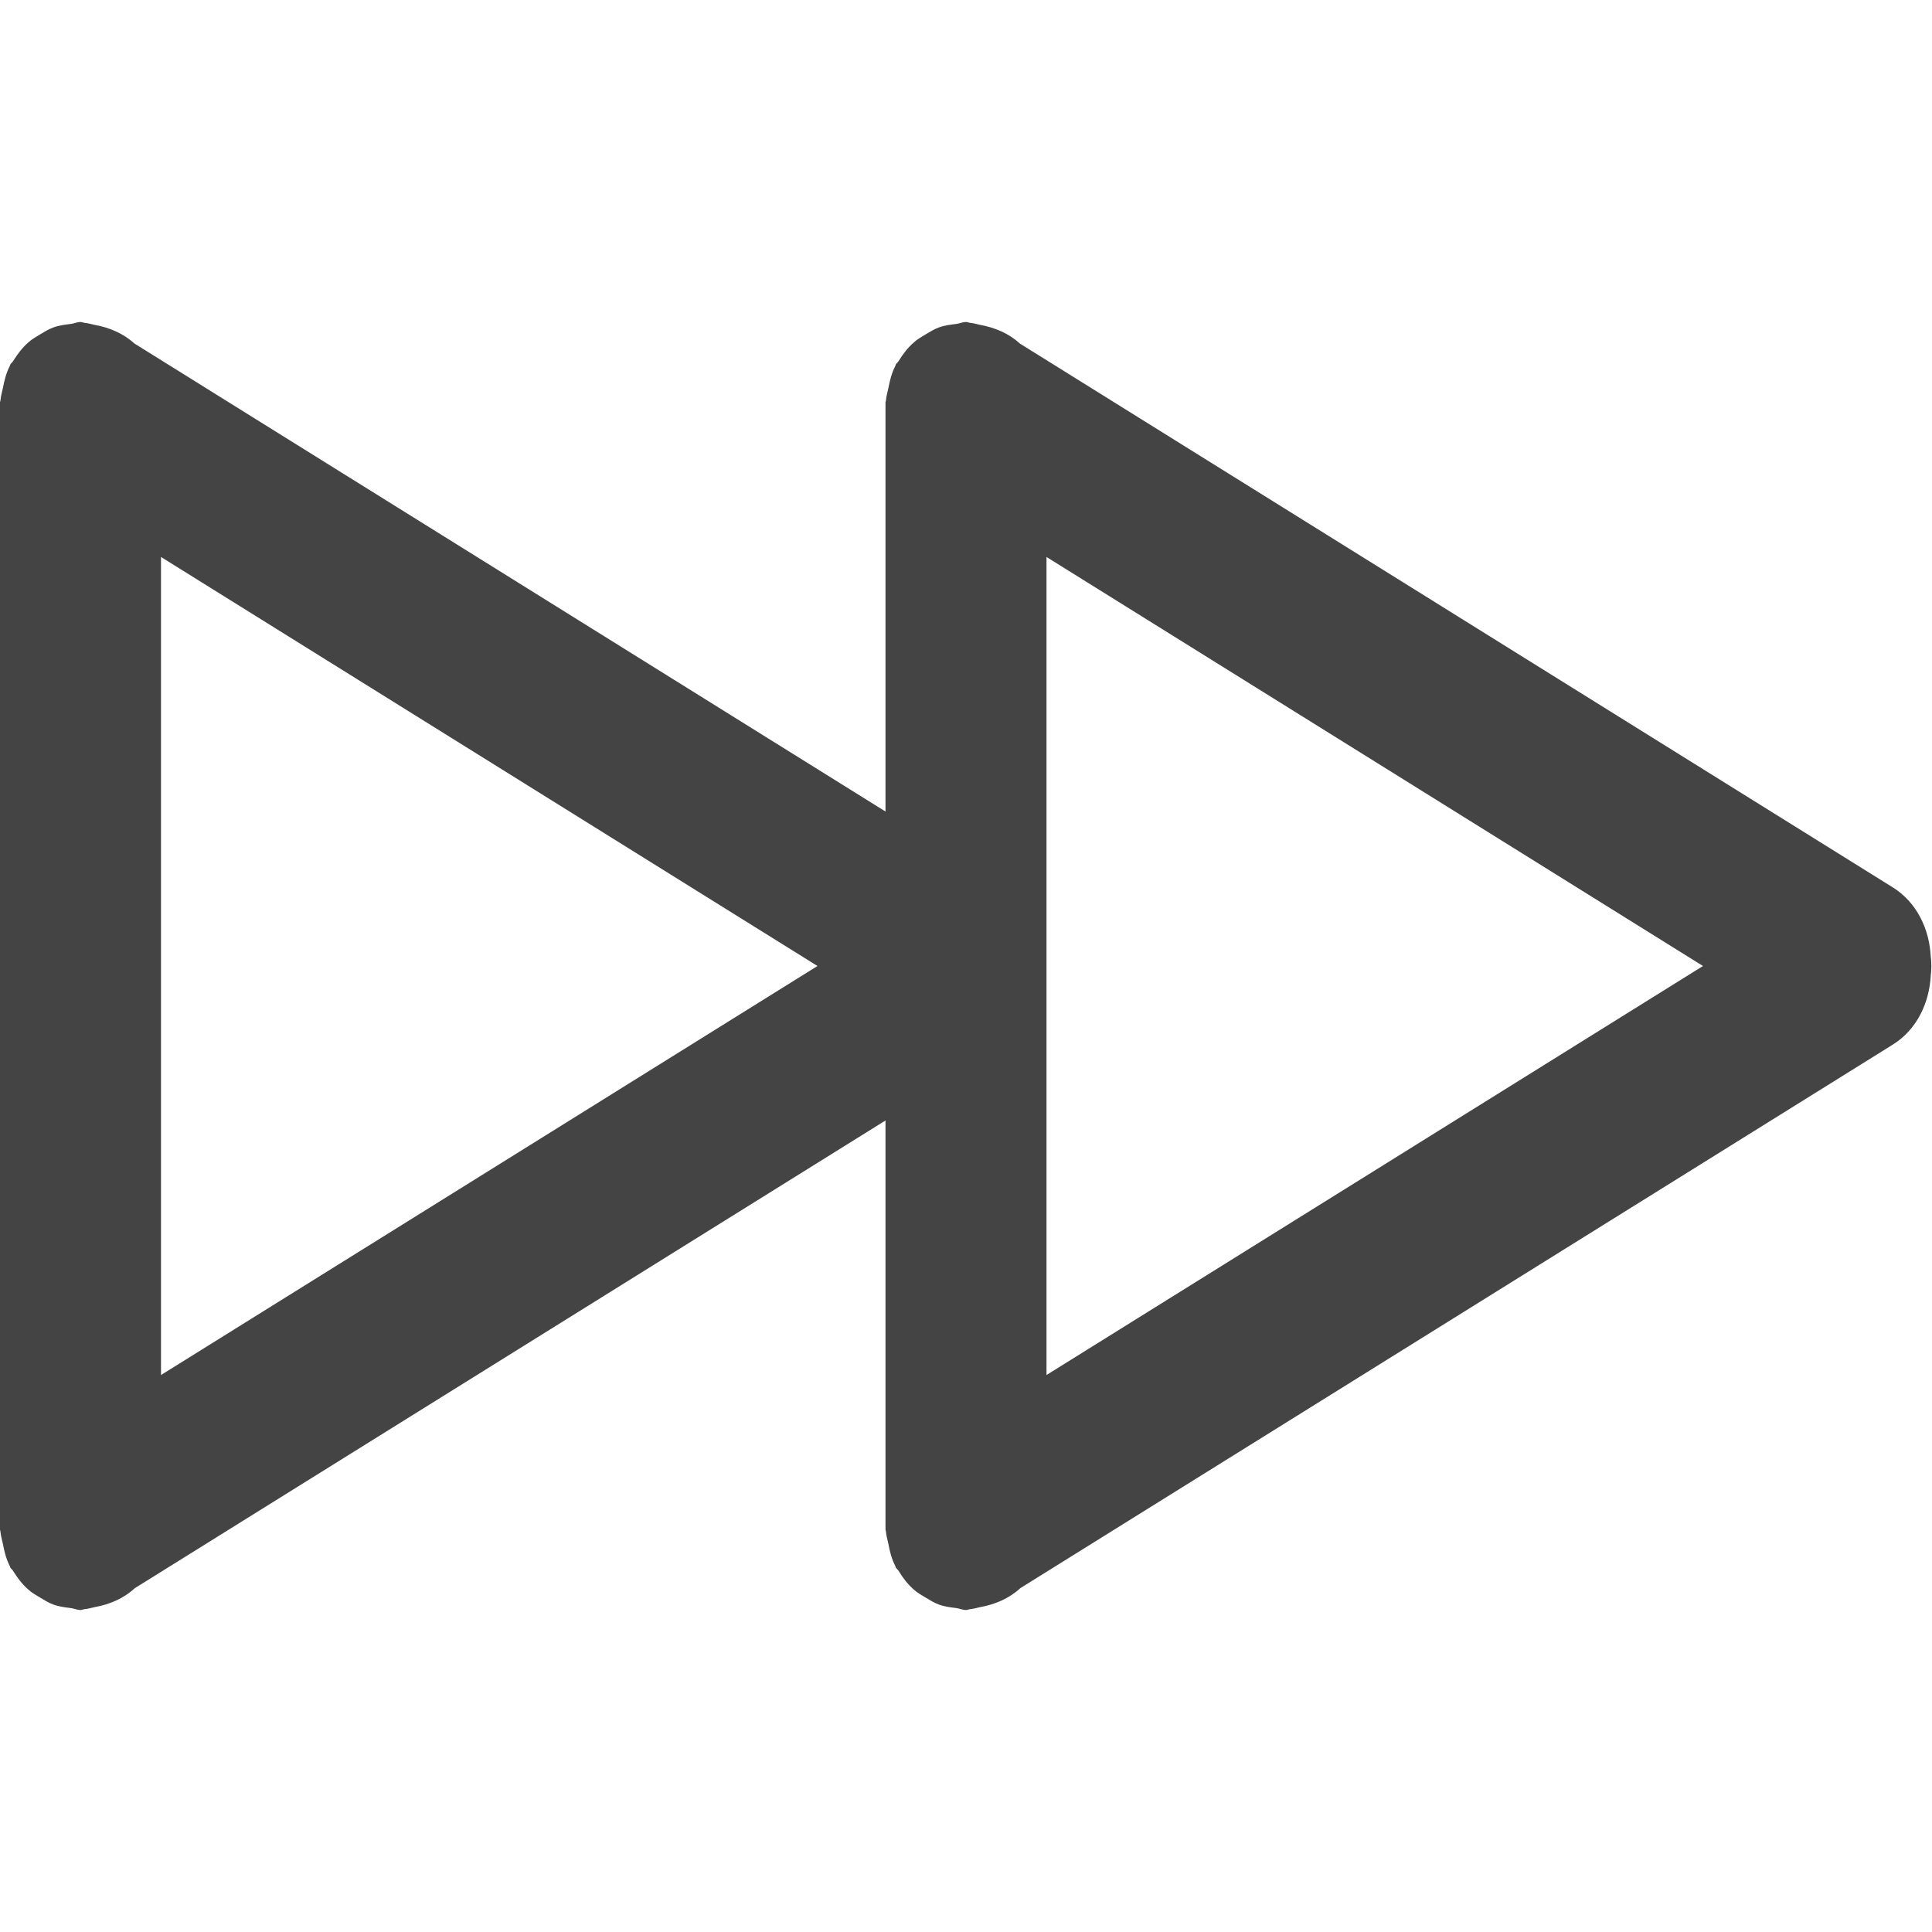 <svg xmlns="http://www.w3.org/2000/svg" xmlns:xlink="http://www.w3.org/1999/xlink" preserveAspectRatio="xMidYMid" width="24" height="24" viewBox="0 0 24 24">
  <defs>
    <style>
      .cls-1 {
        fill: #444;
        fill-rule: evenodd;
      }
    </style>
  </defs>
  <path d="M23.992,8.000 C23.990,8.037 23.991,8.073 23.985,8.110 C23.969,8.456 23.813,8.789 23.514,8.976 L12.674,15.729 C12.537,15.856 12.363,15.931 12.173,15.965 C12.133,15.974 12.095,15.985 12.055,15.989 C12.036,15.990 12.020,16.000 12.000,16.000 C11.957,16.000 11.921,15.981 11.879,15.976 C11.805,15.967 11.733,15.958 11.662,15.932 C11.602,15.910 11.551,15.877 11.497,15.845 C11.448,15.815 11.399,15.789 11.355,15.749 C11.277,15.682 11.216,15.601 11.162,15.513 C11.152,15.496 11.136,15.487 11.127,15.471 C11.125,15.465 11.125,15.459 11.122,15.454 C11.077,15.368 11.053,15.274 11.035,15.175 C11.025,15.126 11.010,15.079 11.006,15.030 C11.006,15.019 11.000,15.011 11.000,15.000 L11.000,9.919 L1.673,15.730 C1.537,15.856 1.363,15.931 1.173,15.965 C1.133,15.974 1.095,15.985 1.055,15.989 C1.036,15.990 1.020,16.000 1.000,16.000 C0.957,16.000 0.921,15.981 0.879,15.976 C0.805,15.967 0.733,15.958 0.662,15.932 C0.602,15.910 0.551,15.877 0.497,15.845 C0.448,15.815 0.399,15.789 0.355,15.749 C0.277,15.682 0.216,15.601 0.162,15.513 C0.152,15.496 0.136,15.487 0.127,15.471 C0.125,15.465 0.125,15.459 0.122,15.454 C0.077,15.368 0.054,15.274 0.035,15.175 C0.025,15.126 0.010,15.079 0.006,15.030 C0.006,15.019 0.000,15.011 0.000,15.000 L0.000,1.000 C0.000,0.989 0.006,0.981 0.006,0.970 C0.010,0.921 0.025,0.874 0.035,0.824 C0.054,0.726 0.077,0.632 0.122,0.546 C0.125,0.541 0.125,0.535 0.127,0.529 C0.137,0.512 0.152,0.503 0.162,0.487 C0.217,0.399 0.277,0.318 0.355,0.251 C0.399,0.211 0.449,0.185 0.498,0.154 C0.552,0.122 0.602,0.090 0.662,0.068 C0.733,0.042 0.805,0.033 0.880,0.024 C0.921,0.019 0.957,0.000 1.000,0.000 C1.020,0.000 1.036,0.010 1.055,0.011 C1.095,0.015 1.133,0.026 1.173,0.035 C1.362,0.069 1.535,0.144 1.671,0.268 L11.000,6.081 L11.000,1.000 C11.000,0.989 11.006,0.981 11.006,0.970 C11.010,0.921 11.025,0.874 11.035,0.824 C11.054,0.726 11.077,0.632 11.122,0.546 C11.125,0.541 11.125,0.535 11.127,0.529 C11.137,0.512 11.152,0.503 11.162,0.487 C11.216,0.399 11.277,0.318 11.355,0.251 C11.399,0.211 11.449,0.185 11.498,0.154 C11.552,0.122 11.602,0.090 11.662,0.068 C11.733,0.042 11.805,0.033 11.880,0.024 C11.921,0.019 11.957,0.000 12.000,0.000 C12.020,0.000 12.036,0.010 12.055,0.011 C12.095,0.015 12.133,0.026 12.173,0.035 C12.362,0.069 12.535,0.144 12.671,0.269 L23.514,7.024 C23.813,7.211 23.969,7.544 23.985,7.890 C23.991,7.927 23.990,7.963 23.992,8.000 ZM2.000,2.919 L2.000,13.081 L10.155,8.000 L2.000,2.919 ZM13.000,13.081 L21.155,8.000 L13.000,2.919 L13.000,13.081 Z" transform="translate(0 4)" class="cls-1"/>
</svg>
